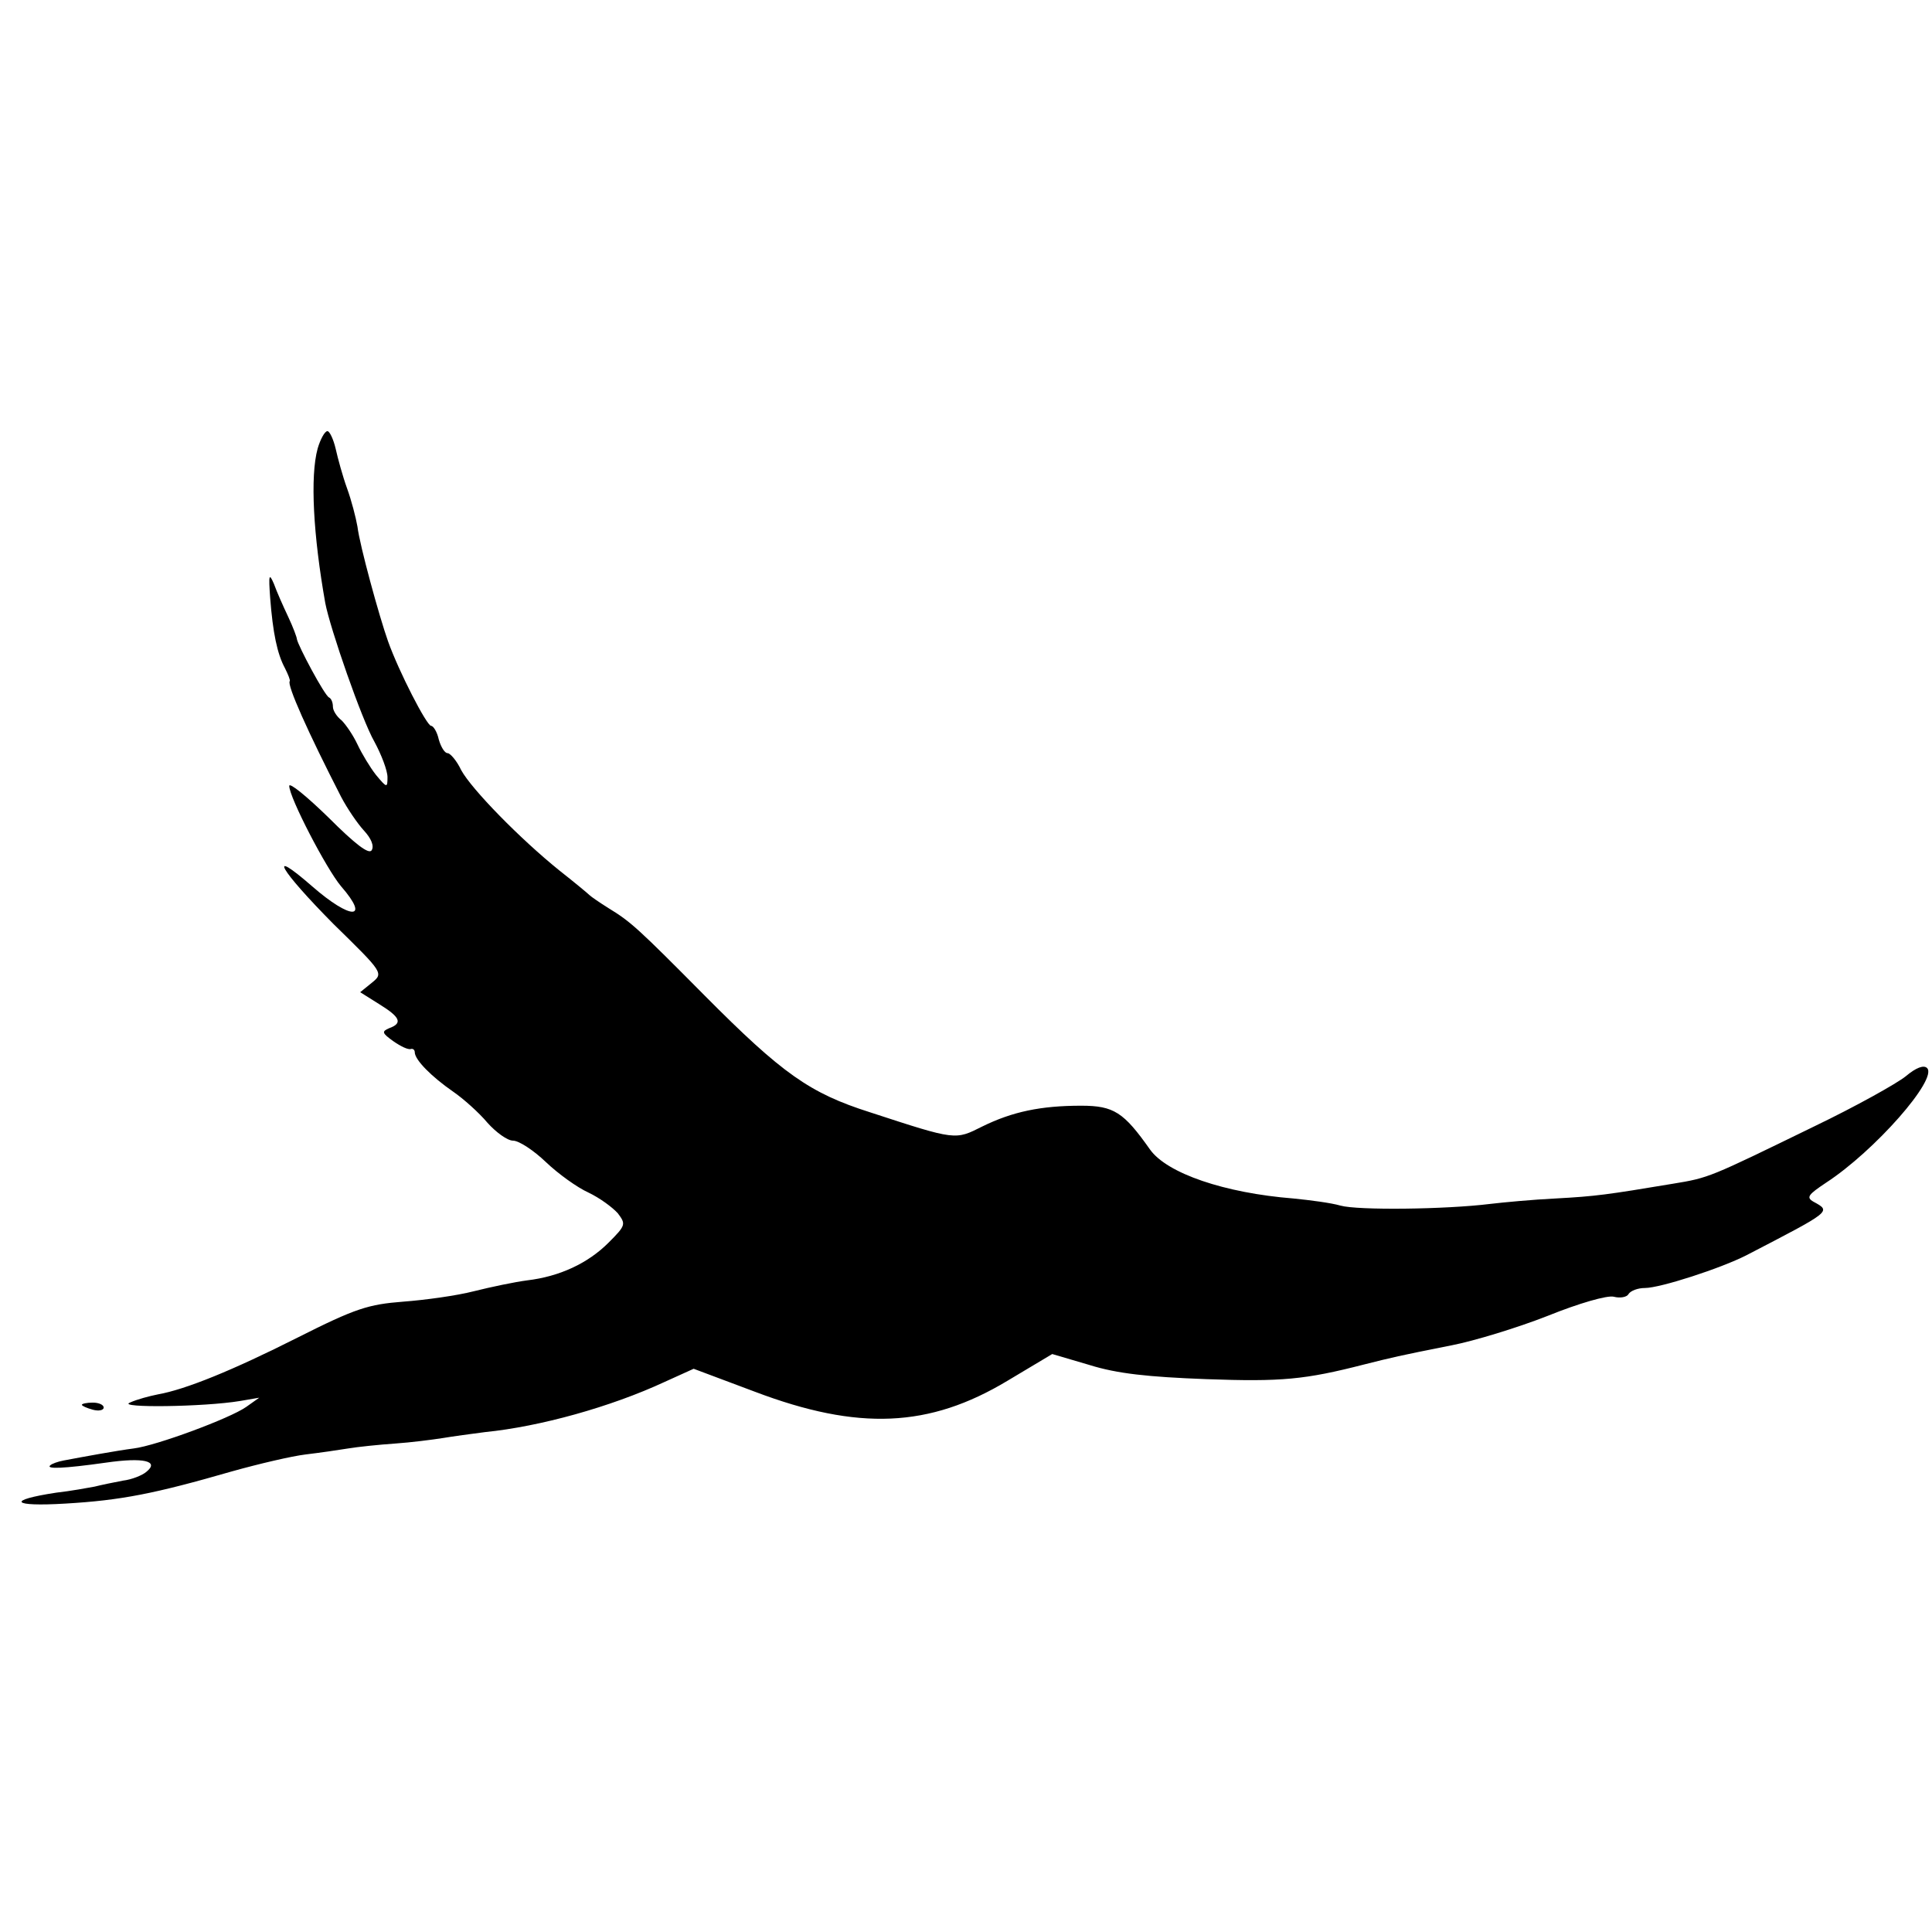 <?xml version="1.0" standalone="no"?>
<!DOCTYPE svg PUBLIC "-//W3C//DTD SVG 20010904//EN"
 "http://www.w3.org/TR/2001/REC-SVG-20010904/DTD/svg10.dtd">
<svg version="1.0" xmlns="http://www.w3.org/2000/svg"
 width="354pt" height="354pt" viewBox="0 0 354 354"
 preserveAspectRatio="xMidYMid meet">
<g transform="translate(0,354) scale(0.1,-0.1)"
fill="#000000" stroke="none">
<path d="M582 2718 c-14 -51 -8 -159 14 -283 9 -47 67 -214 90 -254 13 -24 24
-53 24 -65 0 -20 -1 -20 -21 4 -11 14 -26 39 -34 56 -8 17 -21 36 -29 44 -9 7
-16 18 -16 25 0 8 -3 15 -7 17 -8 3 -57 95 -59 107 0 3 -7 22 -16 41 -9 19
-21 46 -26 60 -9 21 -10 17 -7 -25 5 -65 13 -103 27 -129 6 -12 10 -22 9 -24
-6 -6 34 -95 94 -212 11 -21 30 -49 42 -62 13 -14 19 -28 14 -36 -5 -8 -30 11
-79 60 -40 39 -72 65 -72 58 0 -21 68 -152 95 -184 54 -62 18 -62 -53 0 -85
74 -59 30 39 -69 92 -90 92 -90 70 -108 l-21 -17 35 -22 c39 -24 43 -35 18
-44 -14 -6 -13 -9 8 -24 13 -9 27 -16 32 -14 4 1 7 -2 7 -6 0 -14 31 -45 70
-72 19 -13 48 -39 63 -57 16 -18 37 -33 47 -33 11 0 38 -18 60 -39 23 -22 58
-47 78 -56 21 -10 44 -27 54 -38 15 -20 15 -22 -17 -54 -38 -38 -90 -62 -149
-69 -23 -3 -66 -12 -98 -20 -31 -8 -89 -16 -129 -19 -64 -5 -87 -12 -194 -66
-119 -60 -205 -95 -256 -104 -15 -3 -38 -9 -51 -15 -25 -10 136 -8 202 3 l35
6 -24 -17 c-30 -21 -165 -71 -206 -76 -31 -4 -91 -15 -128 -22 -11 -2 -22 -6
-25 -9 -8 -7 24 -6 102 5 69 10 99 3 74 -17 -7 -6 -26 -14 -43 -16 -16 -3 -40
-8 -52 -11 -11 -2 -43 -8 -70 -11 -92 -14 -82 -26 17 -20 102 6 163 18 305 59
50 14 110 28 135 31 25 3 60 8 78 11 18 3 57 7 86 9 29 2 68 7 87 10 18 3 54
8 78 11 100 10 230 46 329 92 l53 24 112 -42 c190 -72 320 -66 463 20 l82 49
68 -20 c51 -16 108 -22 214 -26 138 -5 181 -1 290 27 52 13 59 15 160 35 41 8
120 32 176 54 57 23 109 38 121 35 11 -3 24 -1 27 5 4 6 17 11 30 11 28 0 139
36 186 60 156 81 156 80 123 98 -14 8 -10 13 23 35 89 58 205 190 185 210 -6
6 -20 1 -39 -15 -16 -13 -91 -55 -168 -92 -193 -94 -192 -94 -259 -105 -120
-20 -141 -23 -215 -27 -41 -2 -95 -7 -120 -10 -81 -10 -242 -12 -274 -3 -17 5
-56 10 -86 13 -126 10 -232 46 -263 90 -48 68 -66 80 -126 80 -74 0 -126 -11
-181 -38 -50 -25 -47 -26 -206 26 -110 35 -160 70 -303 214 -122 123 -135 135
-176 160 -16 10 -32 21 -35 24 -3 3 -27 23 -55 45 -72 58 -161 149 -180 184
-8 17 -20 31 -25 31 -5 0 -12 11 -16 25 -3 14 -10 25 -14 25 -8 0 -59 99 -79
155 -16 45 -52 176 -56 210 -3 17 -11 48 -19 70 -8 22 -17 55 -21 73 -4 17
-11 32 -15 32 -5 0 -13 -15 -18 -32z"/>
<path d="M150 966 c0 -2 9 -6 20 -9 11 -3 20 -1 20 4 0 5 -9 9 -20 9 -11 0
-20 -2 -20 -4z"/>
</g>
</svg>
